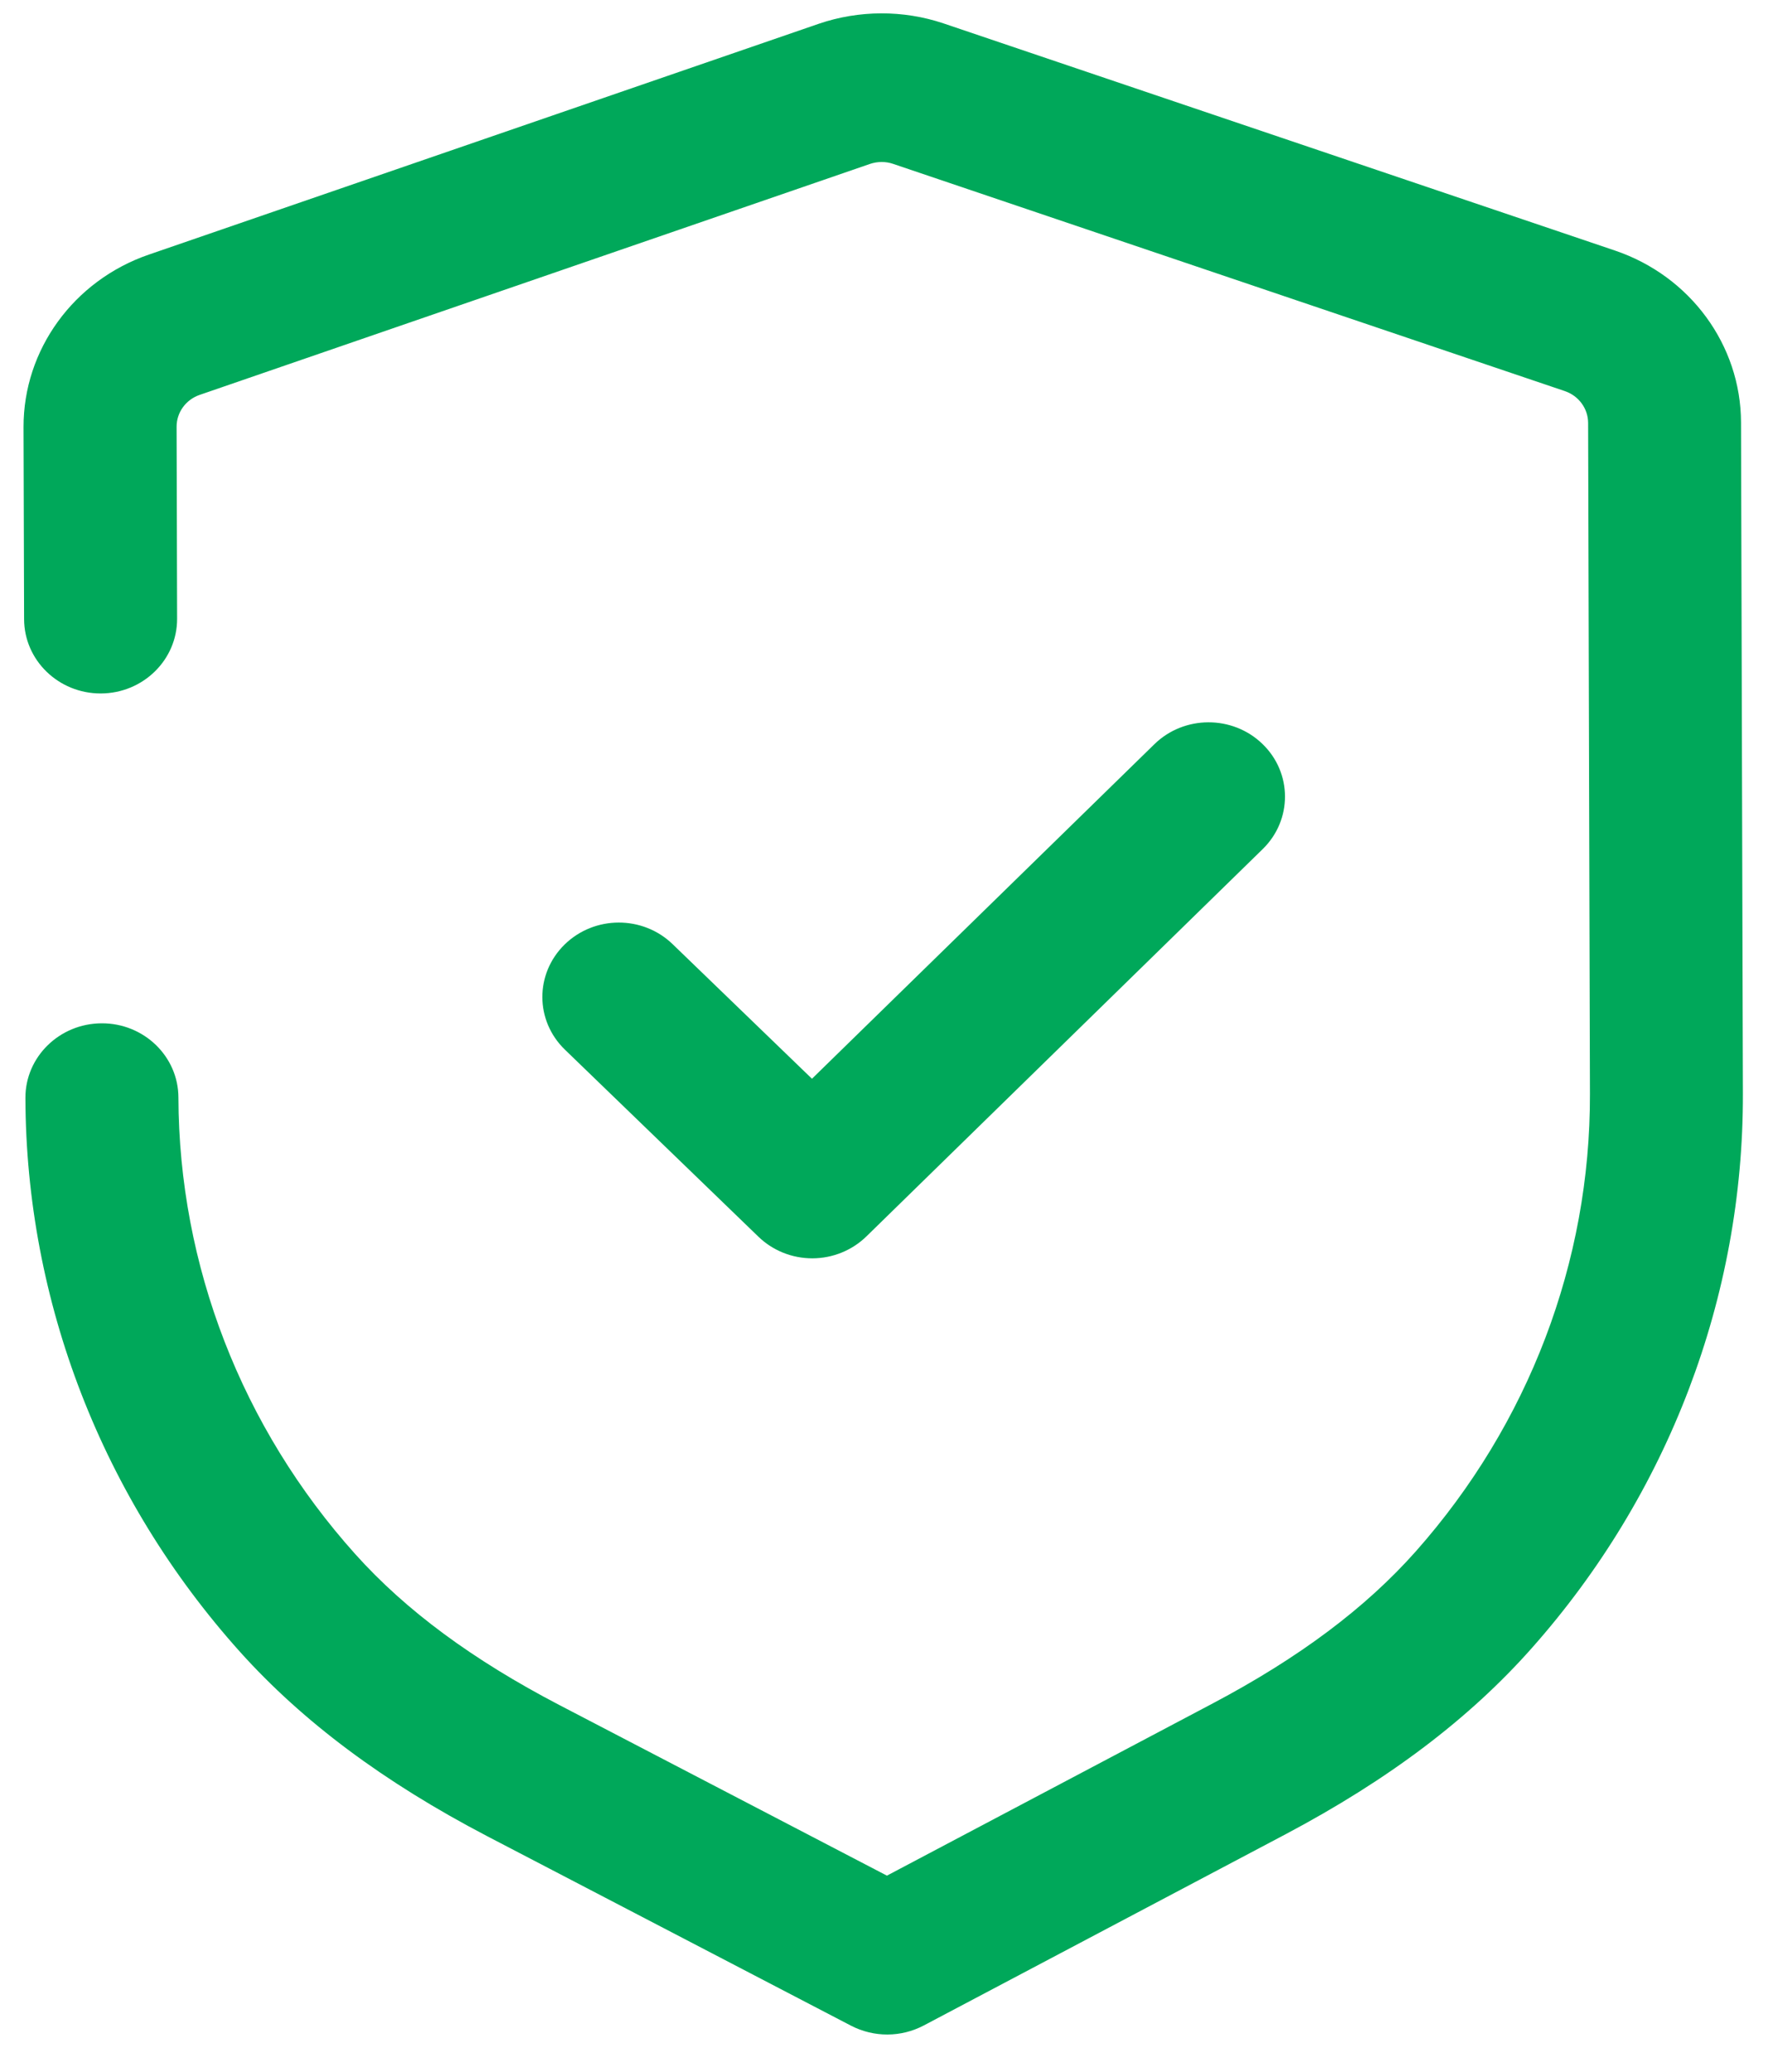 <svg width="35" height="41" viewBox="0 0 35 41" fill="none" xmlns="http://www.w3.org/2000/svg">
<path d="M16.213 0.469C17.007 0.199 17.882 0.196 18.675 0.462L31.972 4.959C33.46 5.463 34.462 6.828 34.466 8.36L34.503 21.642C34.514 25.668 33.028 29.57 30.322 32.619C29.083 34.017 27.491 35.219 25.457 36.297L18.286 40.086C18.062 40.203 17.816 40.264 17.567 40.264C17.32 40.265 17.073 40.206 16.848 40.09L9.642 36.338C7.598 35.27 5.997 34.076 4.752 32.692C2.025 29.654 0.514 25.758 0.503 21.728C0.501 20.916 1.178 20.254 2.014 20.252C2.849 20.249 3.53 20.907 3.532 21.72C3.542 25.043 4.785 28.252 7.034 30.758C8.035 31.873 9.357 32.849 11.074 33.744L17.558 37.12L24.009 33.711C25.717 32.808 27.033 31.824 28.03 30.7C30.261 28.183 31.485 24.972 31.475 21.65L31.439 8.369C31.438 8.085 31.252 7.833 30.978 7.74L17.68 3.243C17.534 3.193 17.371 3.194 17.223 3.244L3.953 7.815C3.679 7.909 3.495 8.162 3.496 8.446L3.506 12.246C3.508 13.06 2.831 13.722 1.995 13.724C1.16 13.726 0.479 13.068 0.477 12.254L0.466 8.454C0.462 6.922 1.458 5.552 2.943 5.04L16.213 0.469ZM22.852 14.729C23.441 14.153 24.4 14.15 24.992 14.723C25.585 15.295 25.587 16.227 24.998 16.803L17.153 24.468C16.87 24.745 16.485 24.902 16.084 24.903C15.681 24.904 15.298 24.75 15.013 24.474L11.183 20.773C10.59 20.199 10.588 19.271 11.177 18.693C11.768 18.115 12.725 18.113 13.317 18.687L16.074 21.349L22.852 14.729Z" fill="#00A85A"/>
</svg>
